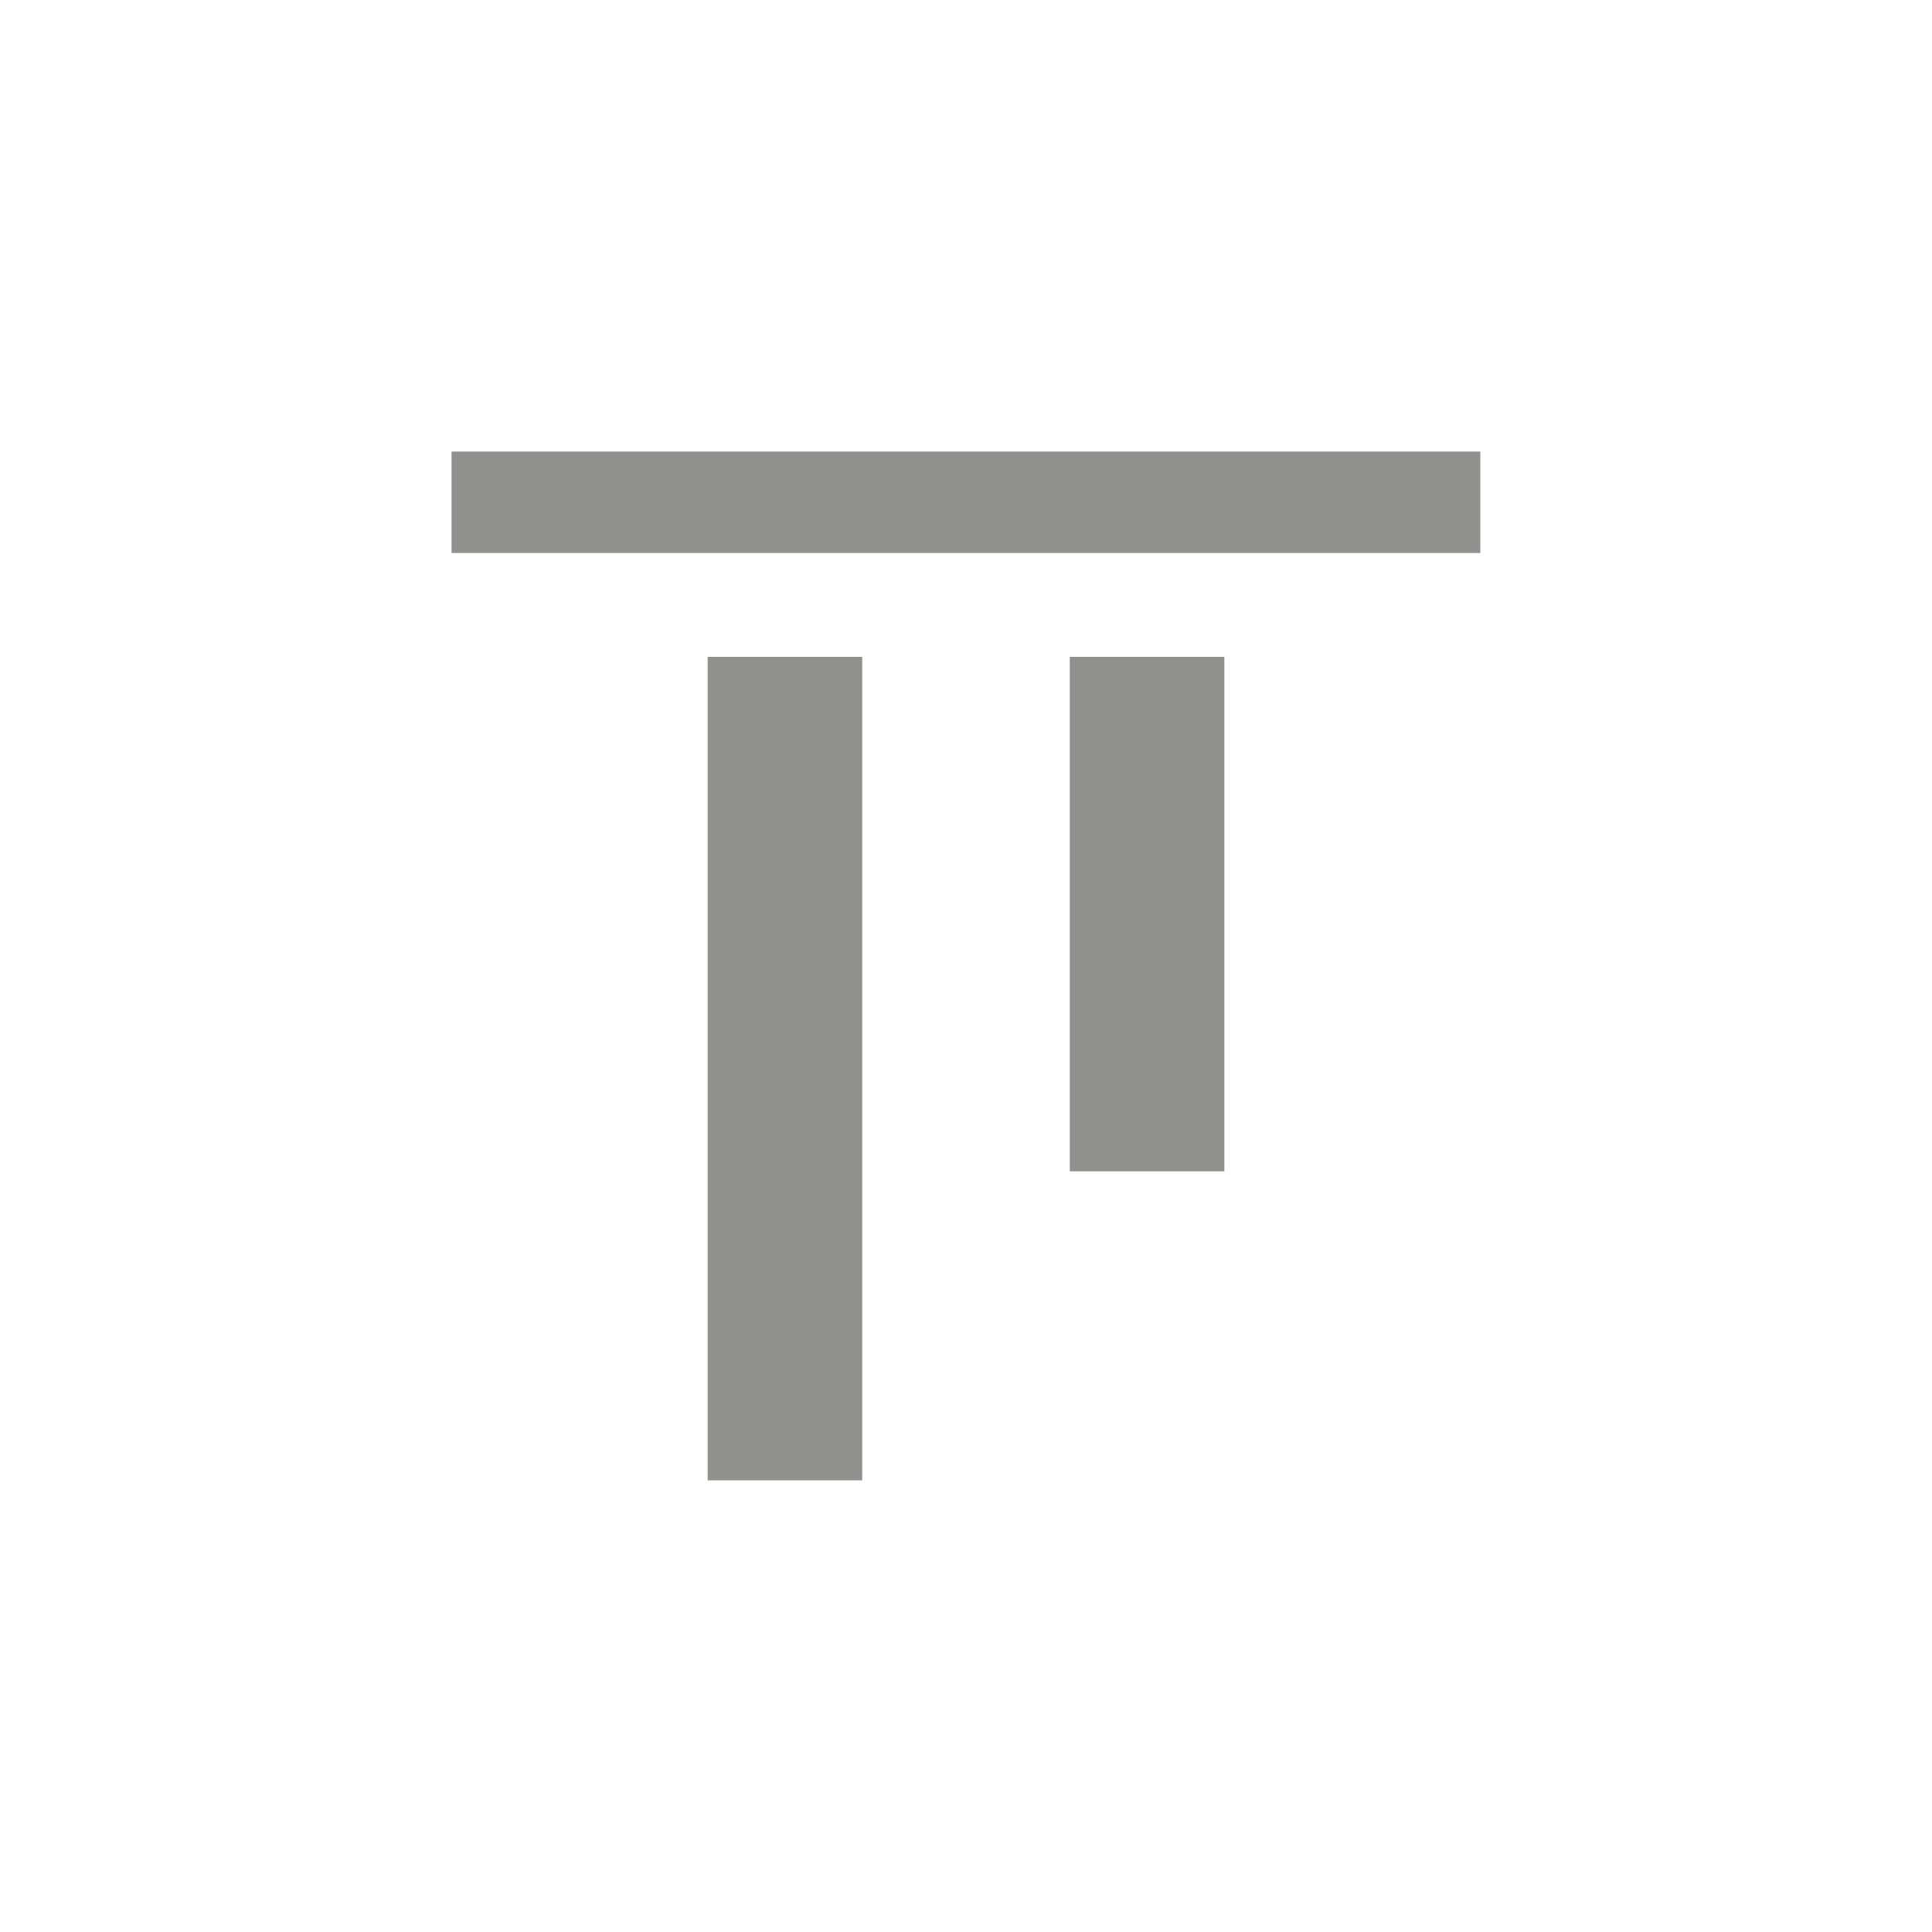 <!-- Generated by IcoMoon.io -->
<svg version="1.1" xmlns="http://www.w3.org/2000/svg" width="40" height="40" viewBox="0 0 40 40">
<title>mt-align_vertical_top</title>
<path fill="#91908d" d="M30.649 9.349v2.1h-21.3v-2.1h21.3zM14.651 30.649h3.2v-17.049h-3.2v17.049zM22.149 24.251h3.2v-10.651h-3.2v10.651z"></path>
</svg>
